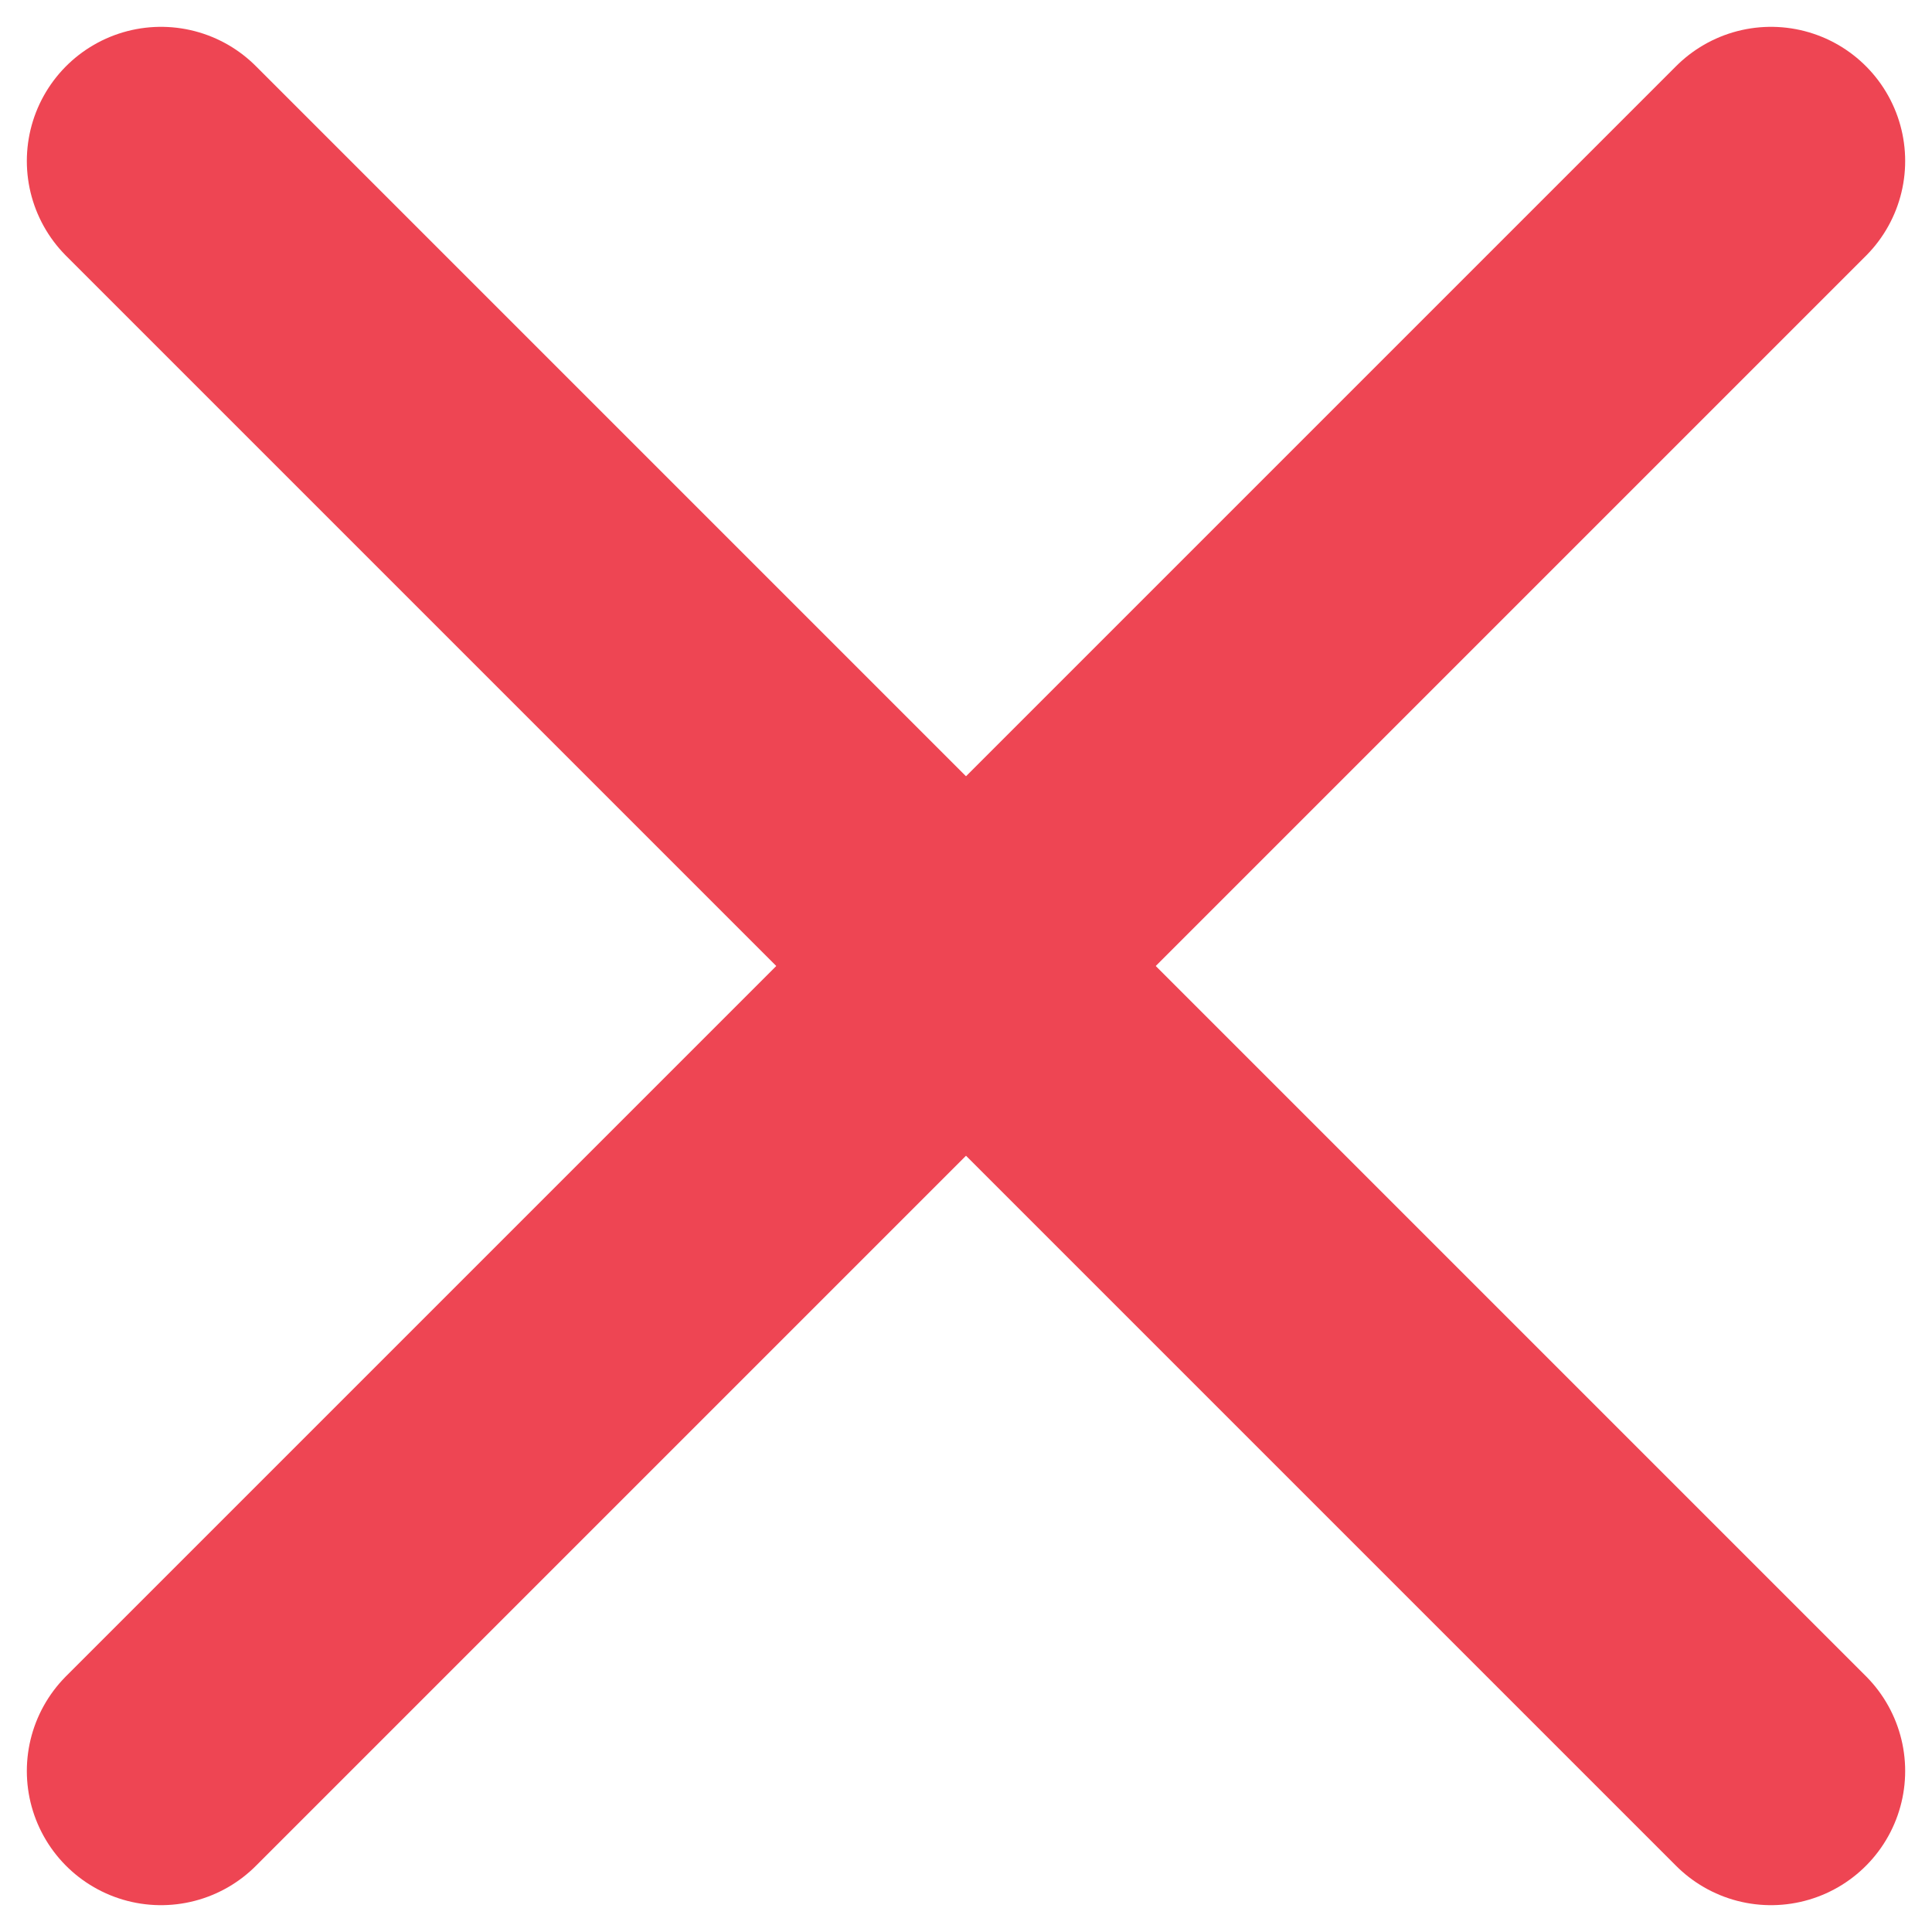 <svg width="36" height="36" viewBox="0 0 36 36" fill="none" xmlns="http://www.w3.org/2000/svg">
<path d="M33 3L3 33" stroke="#EE4553" stroke-width="5" stroke-linecap="round" stroke-linejoin="round"/>
<path d="M3 3L33 33" stroke="#EE4553" stroke-width="5" stroke-linecap="round" stroke-linejoin="round"/>
</svg>
